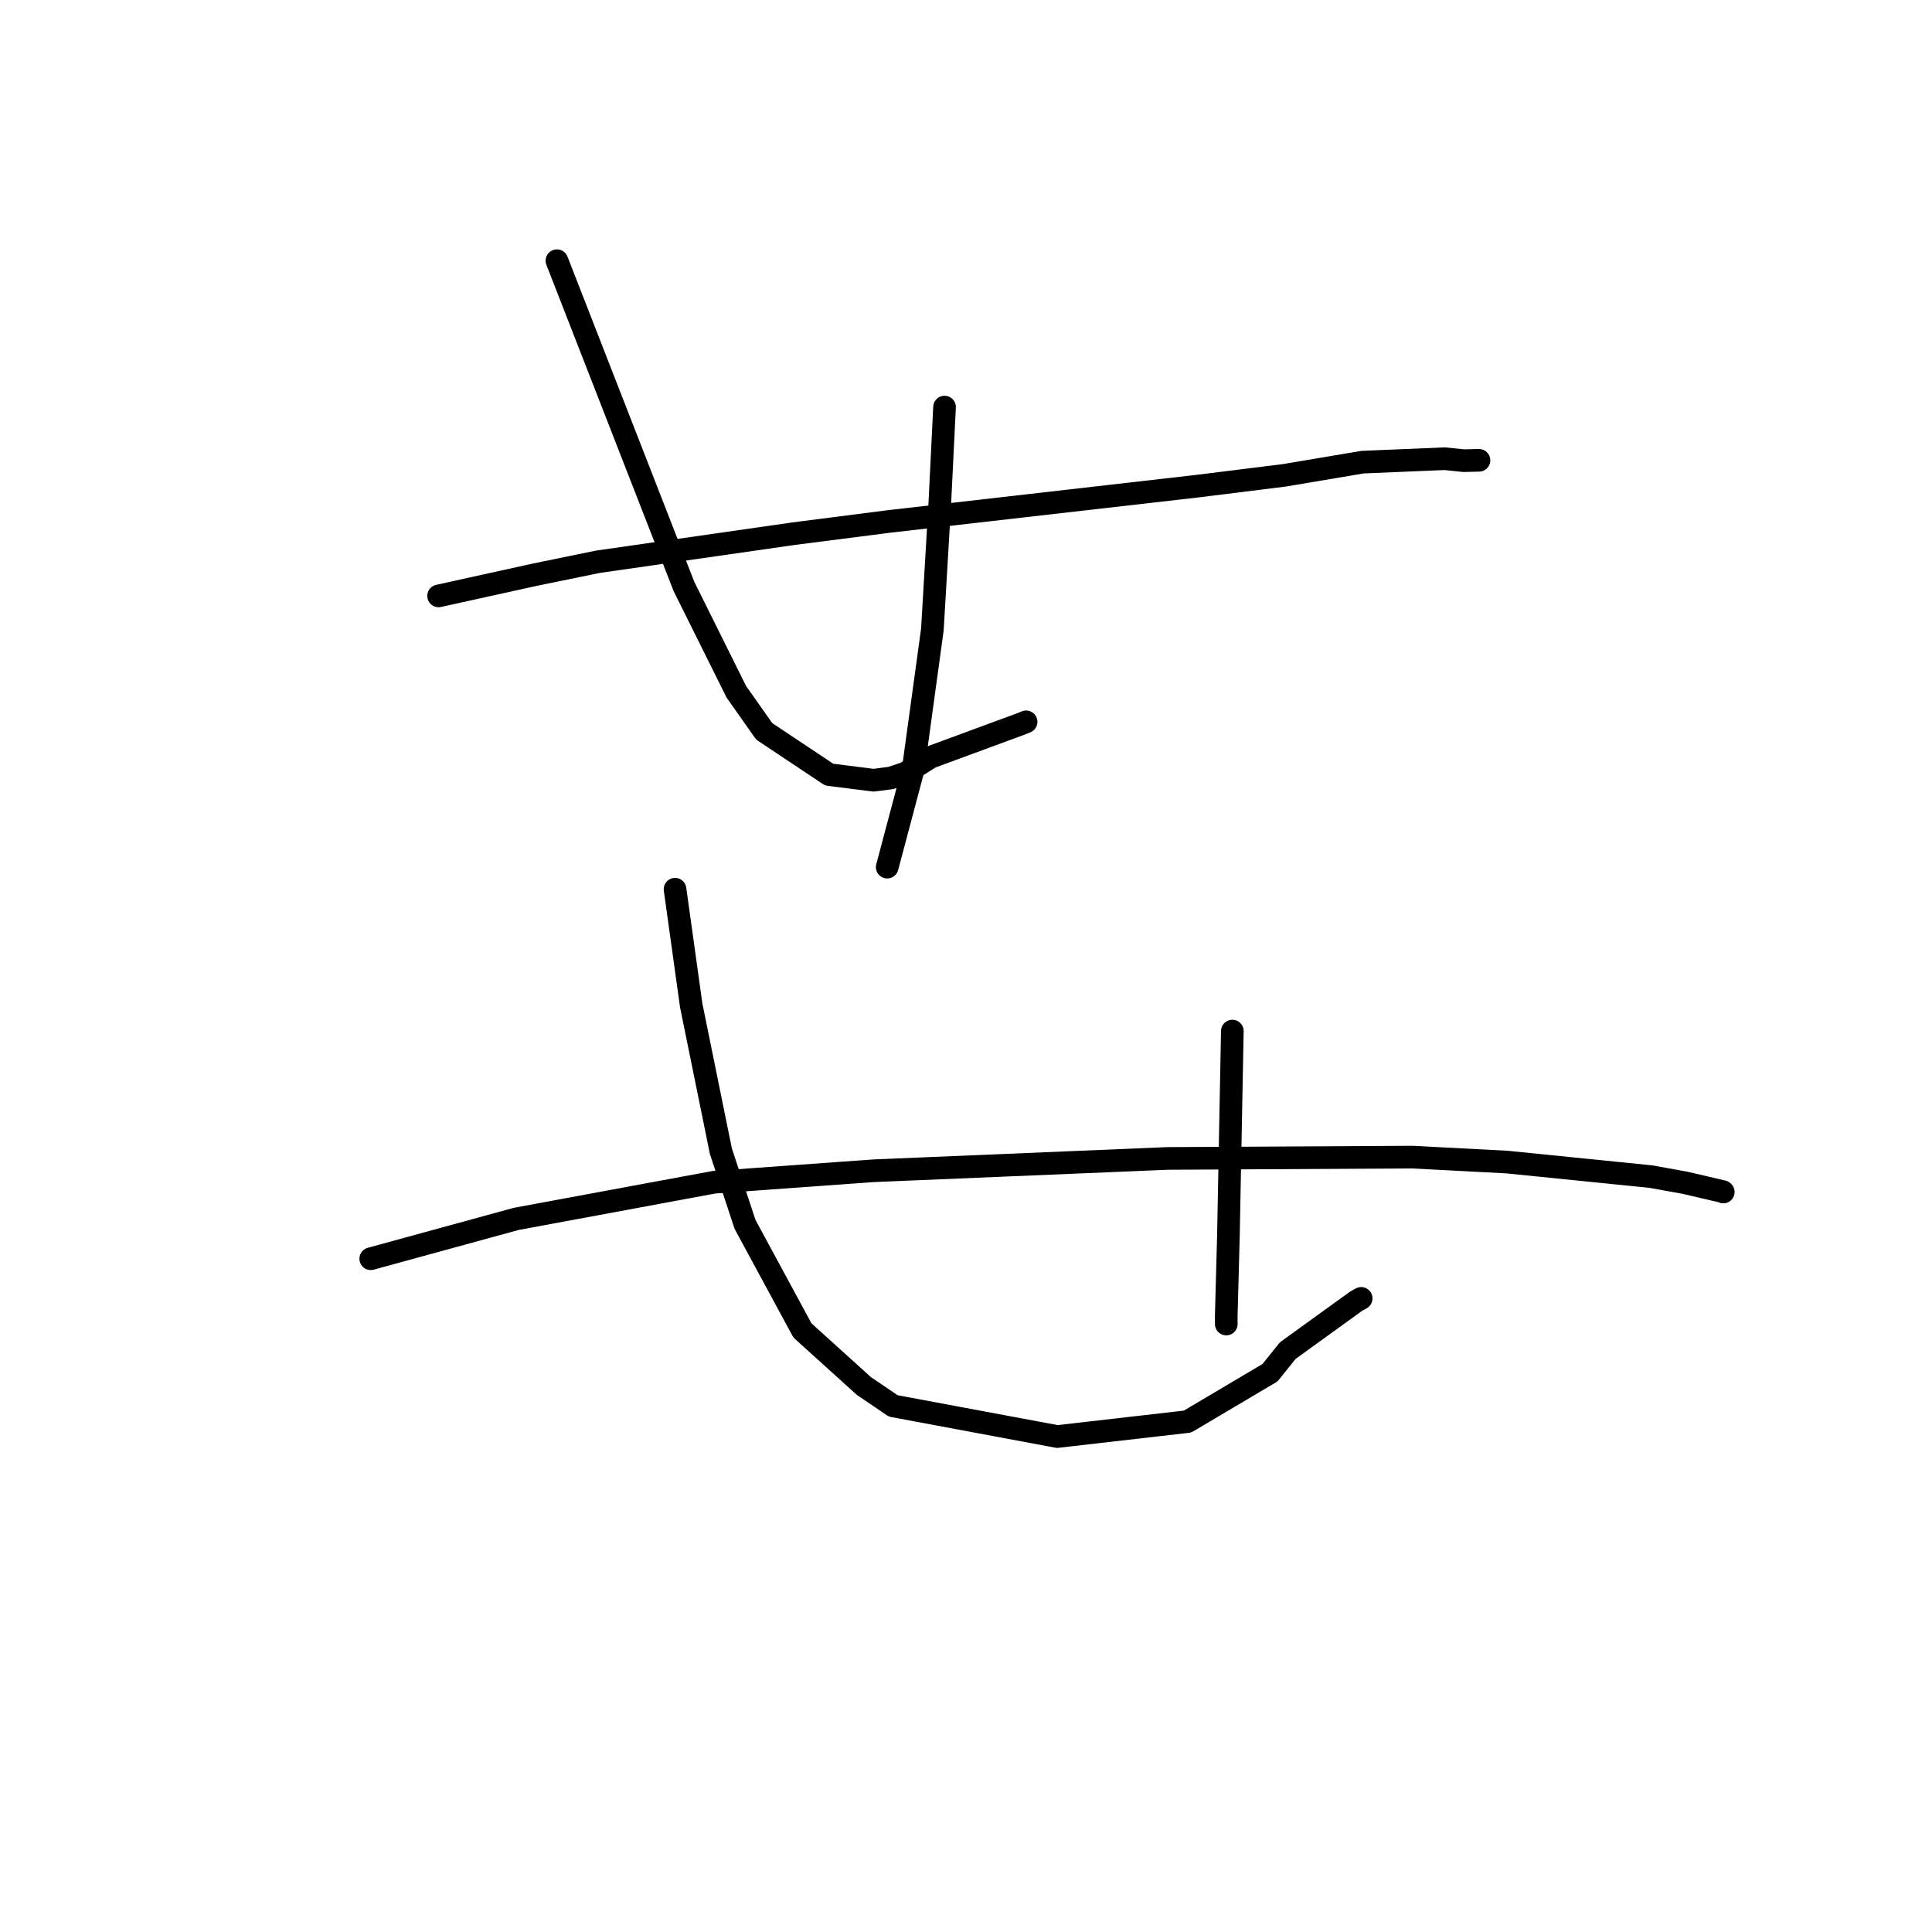 <?xml version="1.0" standalone="no"?>
    <svg width="256" height="256" xmlns="http://www.w3.org/2000/svg" version="1.1">
    <polyline stroke="black" stroke-width="3" stroke-linecap="round" fill="transparent" stroke-linejoin="round" points="58.115 78.961 64.513 77.55 70.911 76.14 79.241 74.434 105.174 70.713 117.768 69.098 158.727 64.41 170.165 62.986 180.546 61.238 191.43 60.781 193.975 61.043 195.923 60.992 195.973 60.995 " />
        <polyline stroke="black" stroke-width="3" stroke-linecap="round" fill="transparent" stroke-linejoin="round" points="73.796 34.544 80.46 51.633 87.123 68.722 90.626 77.706 97.572 91.672 101.262 96.906 109.867 102.64 115.744 103.385 118.045 103.087 119.966 102.442 123.298 100.34 135.456 95.858 135.964 95.646 " />
        <polyline stroke="black" stroke-width="3" stroke-linecap="round" fill="transparent" stroke-linejoin="round" points="125.157 53.942 124.842 60.344 124.527 66.745 123.546 83.405 121.006 101.93 117.874 113.719 117.561 114.898 " />
        <polyline stroke="black" stroke-width="3" stroke-linecap="round" fill="transparent" stroke-linejoin="round" points="49.125 166.789 58.752 164.152 68.379 161.515 94.604 156.655 115.748 155.132 154.687 153.499 187.122 153.323 199.685 153.981 218.737 155.904 223.229 156.714 228.288 157.891 228.344 157.948 228.344 157.948 " />
        <polyline stroke="black" stroke-width="3" stroke-linecap="round" fill="transparent" stroke-linejoin="round" points="89.446 117.827 90.517 125.52 91.587 133.212 95.52 152.537 98.718 162.23 106.328 176.291 114.472 183.655 118.359 186.292 140.096 190.349 157.35 188.369 168.285 181.89 170.64 178.958 179.722 172.395 180.363 172.044 " />
        <polyline stroke="black" stroke-width="3" stroke-linecap="round" fill="transparent" stroke-linejoin="round" points="163.291 136.625 163.031 150.197 162.771 163.769 162.485 174.335 162.488 175.442 " />
        </svg>